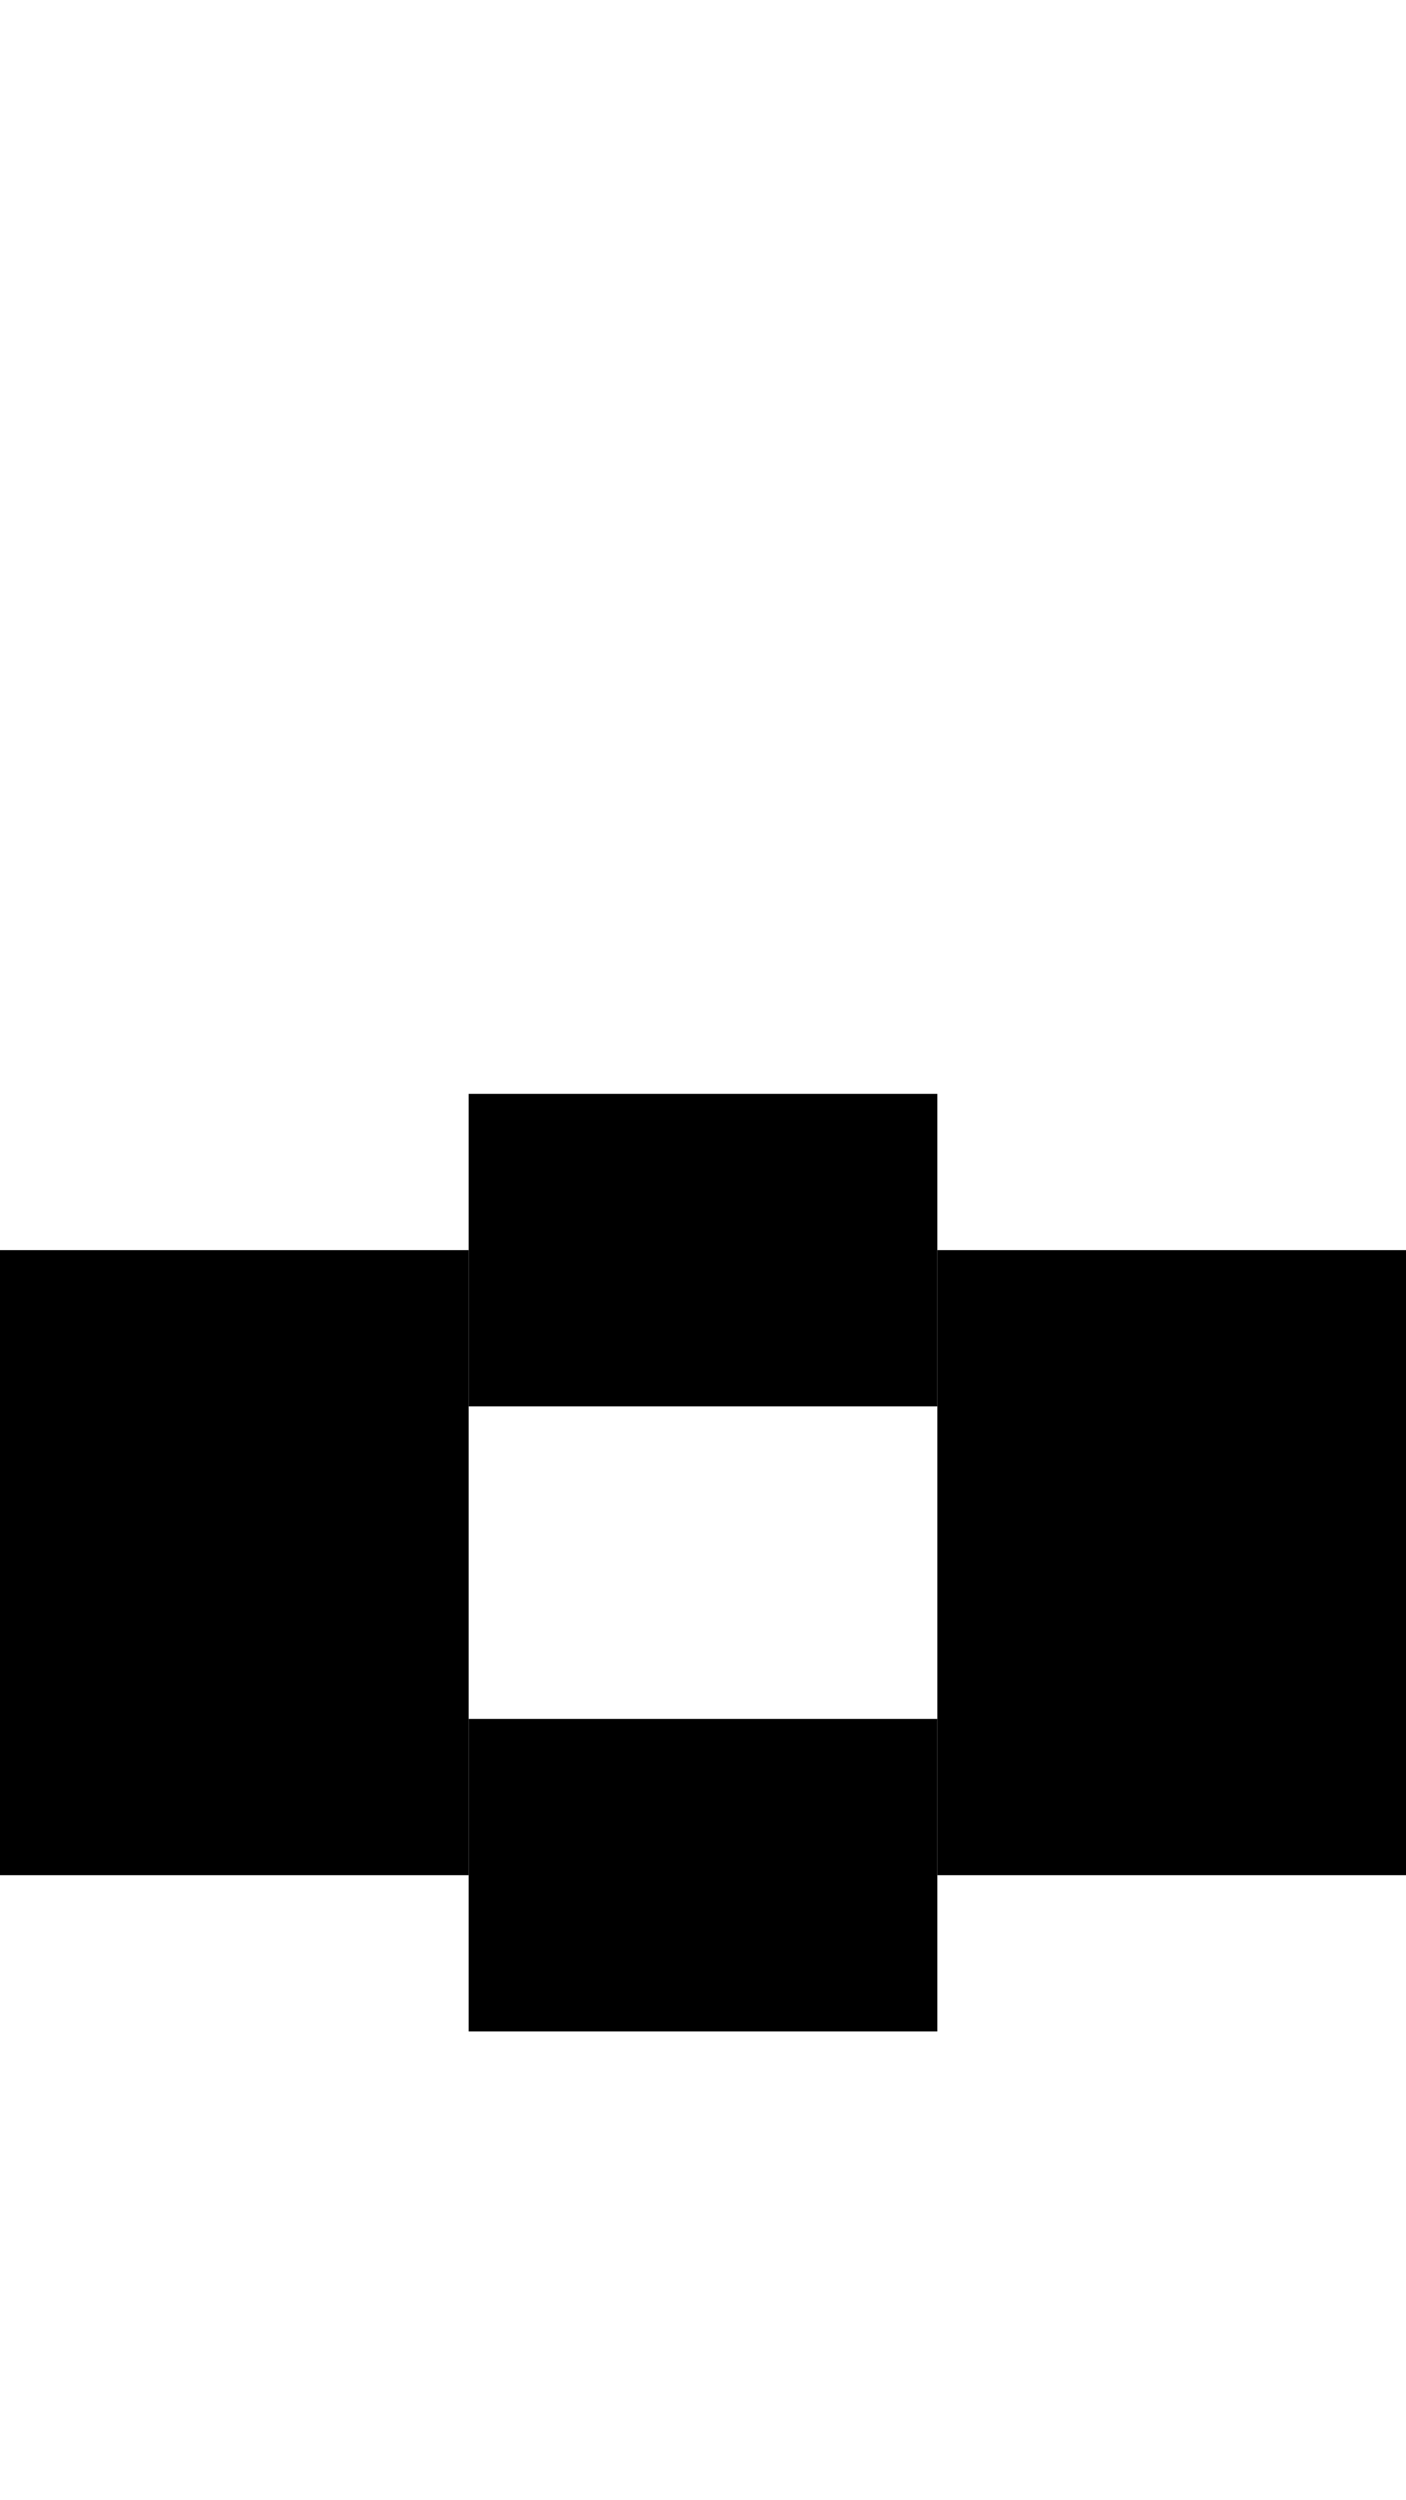 <svg version="1.1"
     width="9" height="16"
     xmlns="http://www.w3.org/2000/svg">

  <rect x="0" y="8" width="3" height="4" fill="black" />
  <rect x="3" y="7" width="3" height="2" fill="black" />
  <rect x="3" y="11" width="3" height="2" fill="black" />
  <rect x="6" y="8" width="3" height="4" fill="black" />
</svg>

